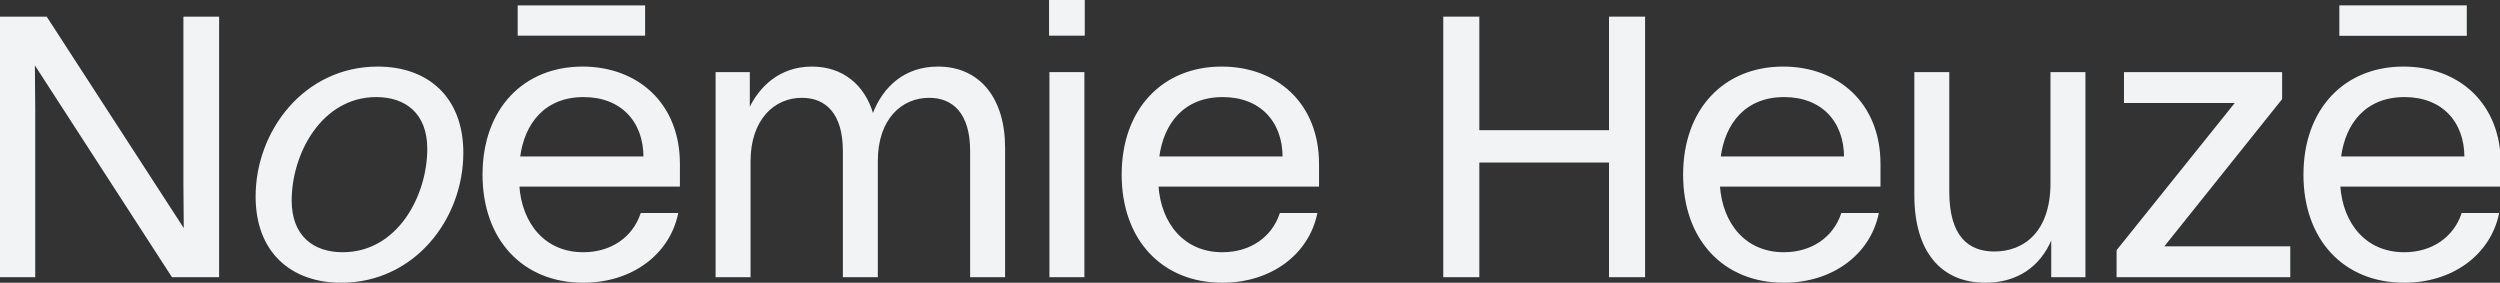<svg width="1512" height="171" viewBox="0 0 1512 171" fill="none" xmlns="http://www.w3.org/2000/svg">
<rect x="0" y="0" width="1512" height="171" fill="#333333" stroke="none"/>
<path d="M104.27 167.145L21.033 38.526H20.585L20.809 65.368V167.145H0V10.566H27.969L111.206 138.961H111.654L111.43 112.118V10.566H132.015V167.145H104.27Z" fill="#F2F3F4"/>
<path d="M206.334 170.5C176.127 170.5 155.094 152.158 155.094 118.829C155.094 79.46 184.182 40.763 228.485 40.763C258.692 40.763 279.725 59.105 279.725 92.434C279.725 132.25 250.413 170.5 206.334 170.5ZM175.903 121.289C175.903 142.987 189.328 153.053 207.229 153.053C240.792 153.053 258.916 118.605 258.916 89.974C258.916 68.276 245.491 58.211 227.59 58.211C194.251 58.211 175.903 92.658 175.903 121.289Z" fill="#F2F3F4"/>
<path d="M352.753 170.5C316.505 170.5 292.339 144.776 292.339 105.632C292.339 66.04 316.952 40.763 352.306 40.763C385.422 40.763 410.706 62.684 410.706 99.145V112.342H313.596C315.162 135.382 329.259 153.053 352.753 153.053C369.759 153.053 382.96 143.882 387.883 129.342H409.587C404.441 153.5 382.065 170.5 352.753 170.5ZM314.044 95.118H389.673C389.673 73.197 375.8 58.211 352.977 58.211C329.259 58.211 316.729 74.316 314.044 95.118ZM313.596 3.754H389.673L389.673 21.079H313.596V3.754Z" fill="#F2F3F4"/>
<path d="M433.296 167.145V44.118H452.987V65.816H453.434C459.252 53.513 471.111 40.763 491.025 40.763C509.373 40.763 522.575 51.5 527.721 69.171H528.168C534.434 52.618 547.411 40.763 567.326 40.763C592.386 40.763 607.378 59.776 607.378 89.303V167.145H587.24V91.316C587.24 68.5 576.723 58.658 561.955 58.658C544.95 58.658 530.406 71.855 530.406 97.355V167.145H510.268V91.316C510.268 68.5 499.752 58.658 484.984 58.658C467.978 58.658 453.434 72.079 453.434 97.579V167.145H433.296Z" fill="#F2F3F4"/>
<path d="M635.2 167.145V44.118H655.338V167.145H635.2ZM634.977 21.079V0.5H655.562V21.079H634.977Z" fill="#F2F3F4"/>
<path d="M739.299 170.5C703.05 170.5 678.885 144.776 678.885 105.632C678.885 66.04 703.498 40.763 738.851 40.763C771.967 40.763 797.251 62.684 797.251 99.145V112.342H700.142C701.708 135.382 715.805 153.053 739.299 153.053C756.304 153.053 769.506 143.882 774.428 129.342H796.133C790.986 153.5 768.611 170.5 739.299 170.5ZM700.589 95.118H776.218C776.218 73.197 762.346 58.211 739.523 58.211C715.805 58.211 703.274 74.316 700.589 95.118Z" fill="#F2F3F4"/>
<path d="M873.387 167.145V10.566H894.197V79.237H973.63V10.566H994.439V167.145H973.63V97.803H894.197V167.145H873.387Z" fill="#F2F3F4"/>
<path d="M1078.86 170.5C1042.62 170.5 1018.45 144.776 1018.45 105.632C1018.45 66.04 1043.06 40.763 1078.42 40.763C1111.53 40.763 1136.82 62.684 1136.82 99.145V112.342H1039.71C1041.27 135.382 1055.37 153.053 1078.86 153.053C1095.87 153.053 1109.07 143.882 1113.99 129.342H1135.7C1130.55 153.5 1108.18 170.5 1078.86 170.5ZM1040.15 95.118H1115.78C1115.78 73.197 1101.91 58.211 1079.09 58.211C1055.37 58.211 1042.84 74.316 1040.15 95.118Z" fill="#F2F3F4"/>
<path d="M1200.8 170.5C1174.18 170.5 1158.29 151.934 1158.29 117.934V44.118H1178.43V115.921C1178.43 142.987 1190.06 152.605 1206.17 152.605C1224.3 152.605 1240.63 140.526 1240.63 110.776V44.118H1260.77V167.145H1241.08V144.105H1240.63C1233.47 161.553 1219.15 170.5 1200.8 170.5Z" fill="#F2F3F4"/>
<path d="M1280.61 167.145V151.487L1352.44 62.013V61.789H1285.09V44.118H1379.73V59.776L1308.13 149.25V149.474H1384.66V167.145H1280.61Z" fill="#F2F3F4"/>
<path d="M1454.05 170.5C1417.8 170.5 1393.63 144.776 1393.63 105.632C1393.63 66.04 1418.25 40.763 1453.6 40.763C1486.72 40.763 1512 62.684 1512 99.145V112.342H1414.89C1416.46 135.382 1430.55 153.053 1454.05 153.053C1471.05 153.053 1484.25 143.882 1489.18 129.342H1510.88C1505.73 153.5 1483.36 170.5 1454.05 170.5ZM1415.34 95.118H1490.97C1490.97 73.197 1477.09 58.211 1454.27 58.211C1430.55 58.211 1418.02 74.316 1415.34 95.118Z" fill="#F2F3F4"/>
<path d="M1491.41 3.754H1415.34L1415.34 21.154H1491.41L1491.41 3.754Z" fill="#F2F3F4"/>
<path d="M104.27 167.145L21.033 38.526H20.585L20.809 65.368V167.145H0V10.566H27.969L111.206 138.961H111.654L111.43 112.118V10.566H132.015V167.145H104.27Z" stroke="#F2F3F4"/>
<path d="M206.334 170.5C176.127 170.5 155.094 152.158 155.094 118.829C155.094 79.46 184.182 40.763 228.485 40.763C258.692 40.763 279.725 59.105 279.725 92.434C279.725 132.25 250.413 170.5 206.334 170.5ZM175.903 121.289C175.903 142.987 189.328 153.053 207.229 153.053C240.792 153.053 258.916 118.605 258.916 89.974C258.916 68.276 245.491 58.211 227.59 58.211C194.251 58.211 175.903 92.658 175.903 121.289Z" stroke="#F2F3F4"/>
<path d="M352.753 170.5C316.505 170.5 292.339 144.776 292.339 105.632C292.339 66.04 316.952 40.763 352.306 40.763C385.422 40.763 410.706 62.684 410.706 99.145V112.342H313.596C315.162 135.382 329.259 153.053 352.753 153.053C369.759 153.053 382.96 143.882 387.883 129.342H409.587C404.441 153.5 382.065 170.5 352.753 170.5ZM314.044 95.118H389.673C389.673 73.197 375.8 58.211 352.977 58.211C329.259 58.211 316.729 74.316 314.044 95.118ZM313.596 3.754H389.673L389.673 21.079H313.596V3.754Z" stroke="#F2F3F4"/>
<path d="M433.296 167.145V44.118H452.987V65.816H453.434C459.252 53.513 471.111 40.763 491.025 40.763C509.373 40.763 522.575 51.5 527.721 69.171H528.168C534.434 52.618 547.411 40.763 567.326 40.763C592.386 40.763 607.378 59.776 607.378 89.303V167.145H587.24V91.316C587.24 68.5 576.723 58.658 561.955 58.658C544.95 58.658 530.406 71.855 530.406 97.355V167.145H510.268V91.316C510.268 68.5 499.752 58.658 484.984 58.658C467.978 58.658 453.434 72.079 453.434 97.579V167.145H433.296Z" stroke="#F2F3F4"/>
<path d="M635.2 167.145V44.118H655.338V167.145H635.2ZM634.977 21.079V0.5H655.562V21.079H634.977Z" stroke="#F2F3F4"/>
<path d="M739.299 170.5C703.05 170.5 678.885 144.776 678.885 105.632C678.885 66.04 703.498 40.763 738.851 40.763C771.967 40.763 797.251 62.684 797.251 99.145V112.342H700.142C701.708 135.382 715.805 153.053 739.299 153.053C756.304 153.053 769.506 143.882 774.428 129.342H796.133C790.986 153.5 768.611 170.5 739.299 170.5ZM700.589 95.118H776.218C776.218 73.197 762.346 58.211 739.523 58.211C715.805 58.211 703.274 74.316 700.589 95.118Z" stroke="#F2F3F4"/>
<path d="M873.387 167.145V10.566H894.197V79.237H973.63V10.566H994.439V167.145H973.63V97.803H894.197V167.145H873.387Z" stroke="#F2F3F4"/>
<path d="M1078.86 170.5C1042.62 170.5 1018.45 144.776 1018.45 105.632C1018.45 66.04 1043.06 40.763 1078.42 40.763C1111.53 40.763 1136.82 62.684 1136.82 99.145V112.342H1039.71C1041.27 135.382 1055.37 153.053 1078.86 153.053C1095.87 153.053 1109.07 143.882 1113.99 129.342H1135.7C1130.55 153.5 1108.18 170.5 1078.86 170.5ZM1040.15 95.118H1115.78C1115.78 73.197 1101.91 58.211 1079.09 58.211C1055.37 58.211 1042.84 74.316 1040.15 95.118Z" stroke="#F2F3F4"/>
<path d="M1200.8 170.5C1174.18 170.5 1158.29 151.934 1158.29 117.934V44.118H1178.43V115.921C1178.43 142.987 1190.06 152.605 1206.17 152.605C1224.3 152.605 1240.63 140.526 1240.63 110.776V44.118H1260.77V167.145H1241.08V144.105H1240.63C1233.47 161.553 1219.15 170.5 1200.8 170.5Z" stroke="#F2F3F4"/>
<path d="M1280.61 167.145V151.487L1352.44 62.013V61.789H1285.09V44.118H1379.73V59.776L1308.13 149.25V149.474H1384.66V167.145H1280.61Z" stroke="#F2F3F4"/>
<path d="M1454.05 170.5C1417.8 170.5 1393.63 144.776 1393.63 105.632C1393.63 66.04 1418.25 40.763 1453.6 40.763C1486.72 40.763 1512 62.684 1512 99.145V112.342H1414.89C1416.46 135.382 1430.55 153.053 1454.05 153.053C1471.05 153.053 1484.25 143.882 1489.18 129.342H1510.88C1505.73 153.5 1483.36 170.5 1454.05 170.5ZM1415.34 95.118H1490.97C1490.97 73.197 1477.09 58.211 1454.27 58.211C1430.55 58.211 1418.02 74.316 1415.34 95.118Z" stroke="#F2F3F4"/>
<path d="M1491.41 3.754H1415.34L1415.34 21.154H1491.41L1491.41 3.754Z" stroke="#F2F3F4"/>
</svg>

